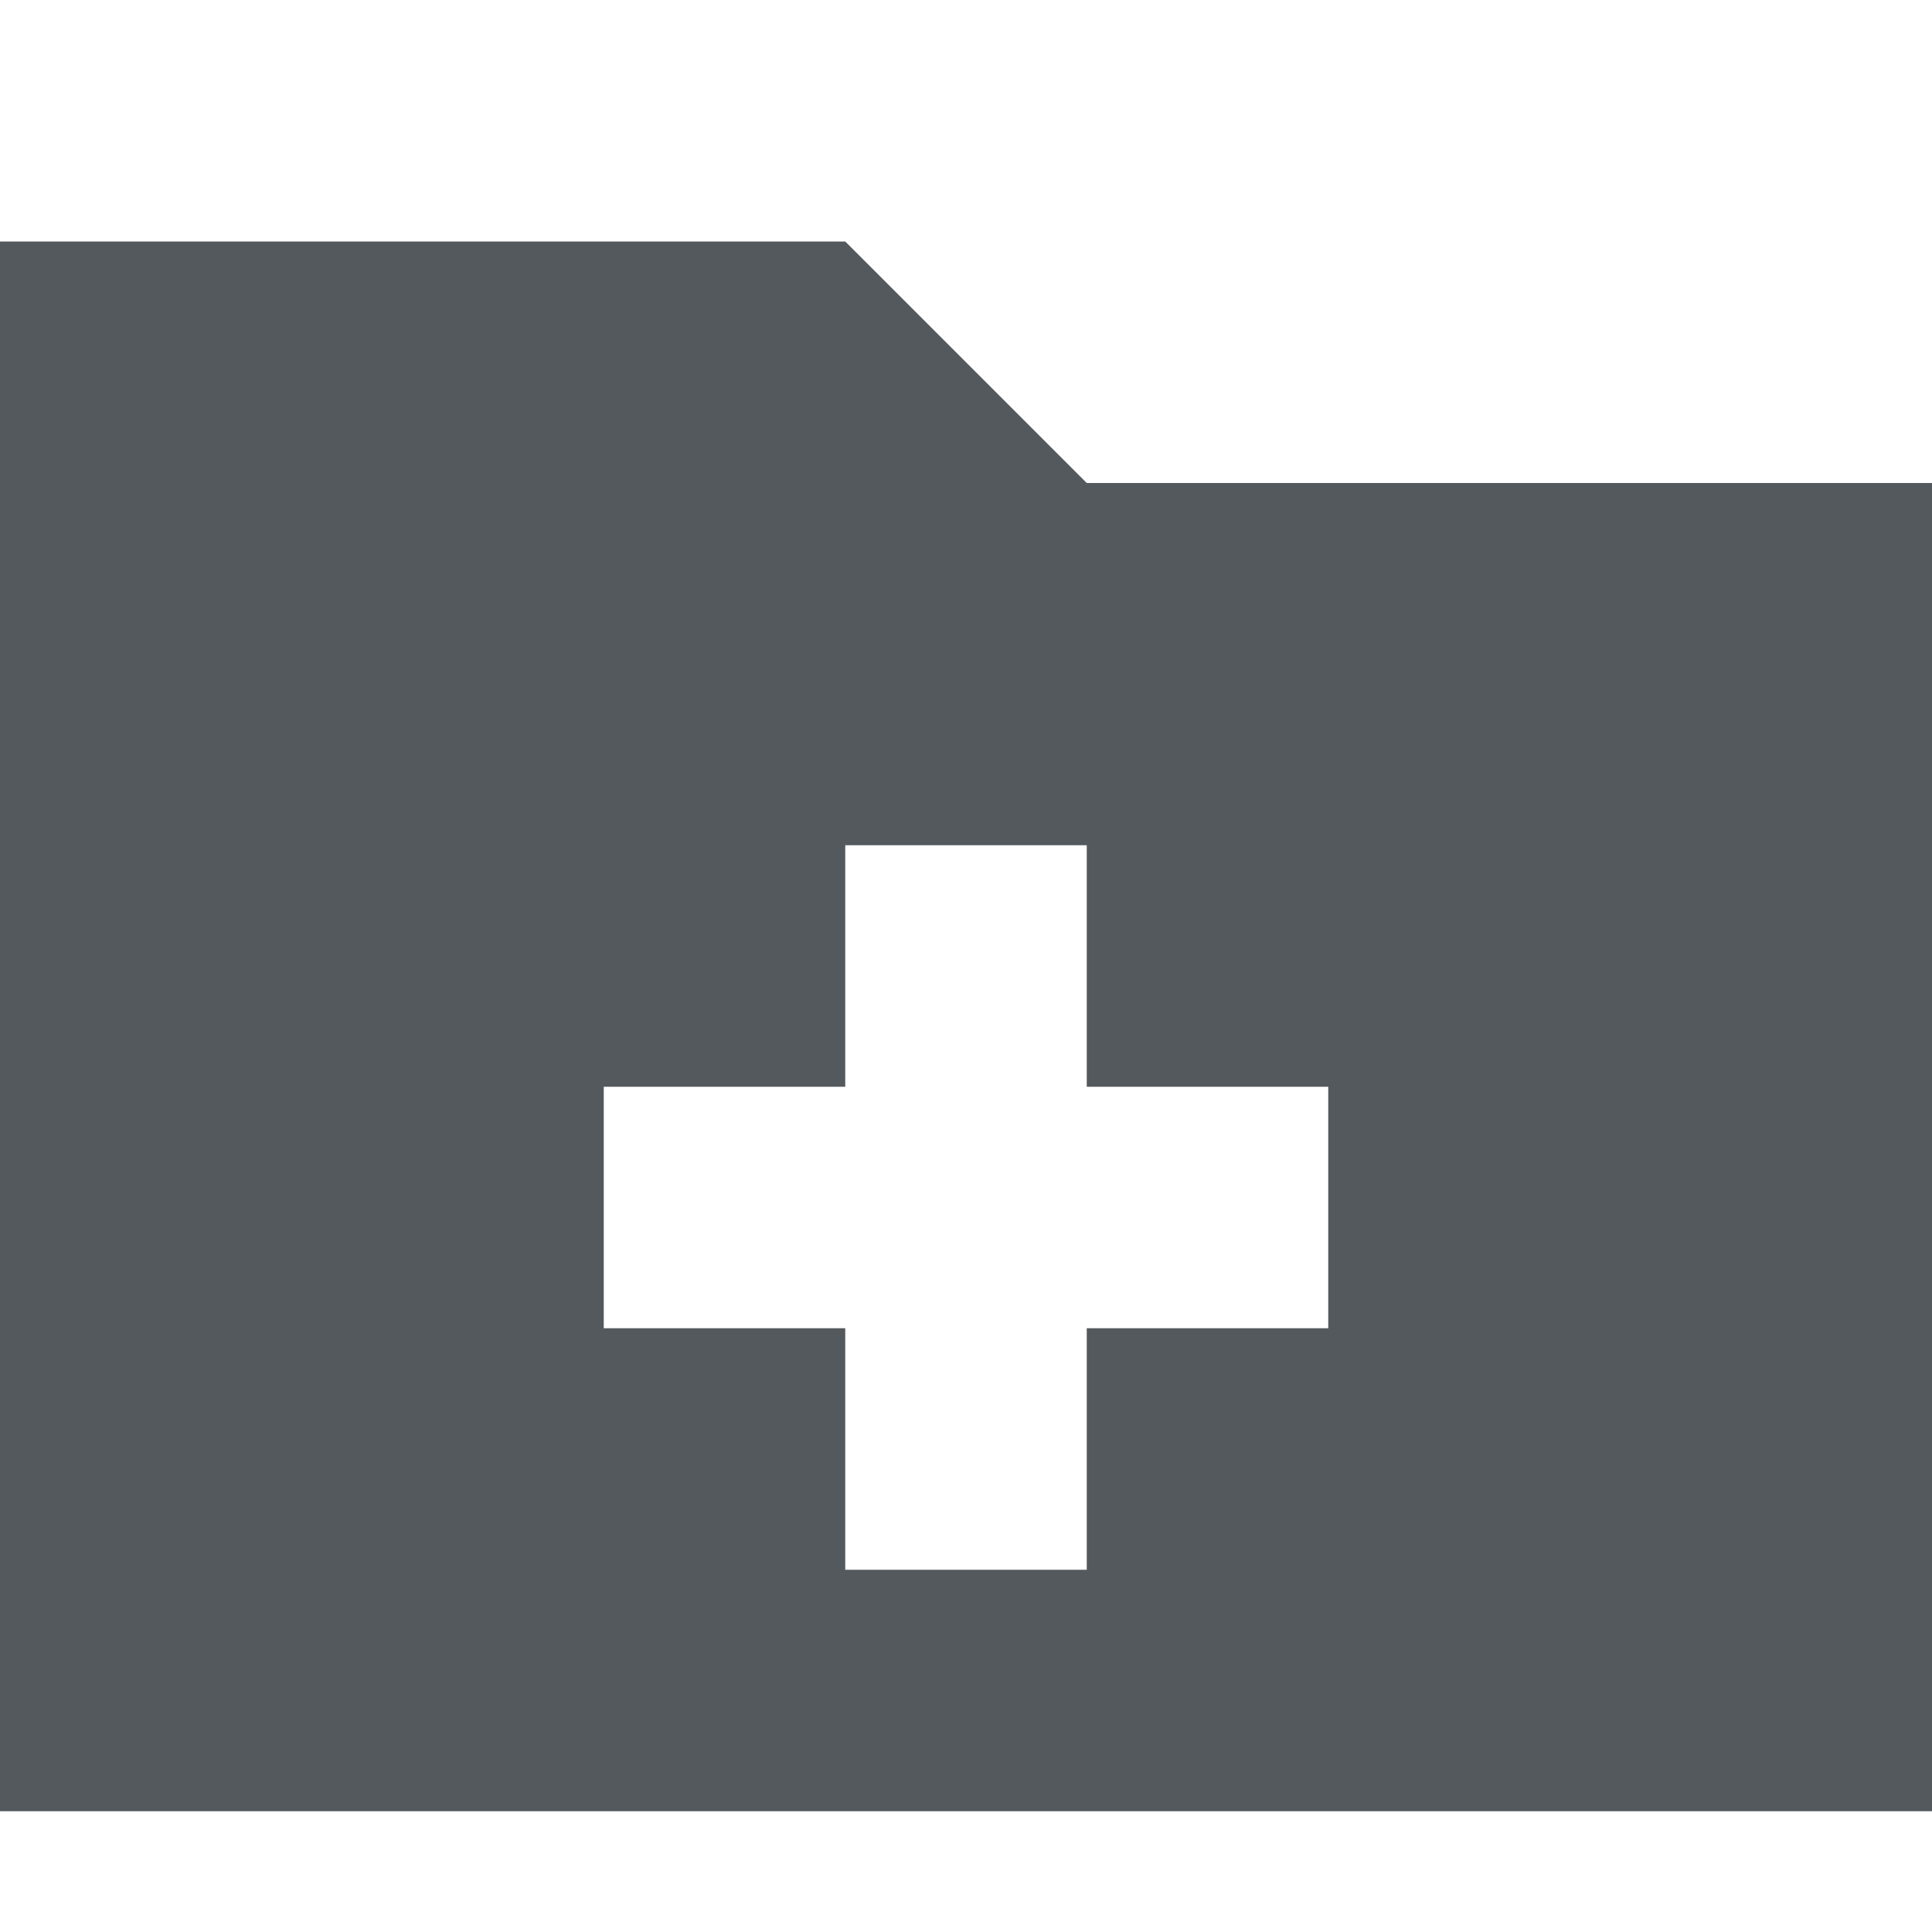 <svg version="1.1" xmlns="http://www.w3.org/2000/svg" width="512" height="512" viewBox="0 0 512 512">
<path fill="#54595d" d="M288 128l-64-64h-224v416h512v-352h-224zM352 352h-64v64h-64v-64h-64v-64h64v-64h64v64h64v64z"></path>
</svg>
